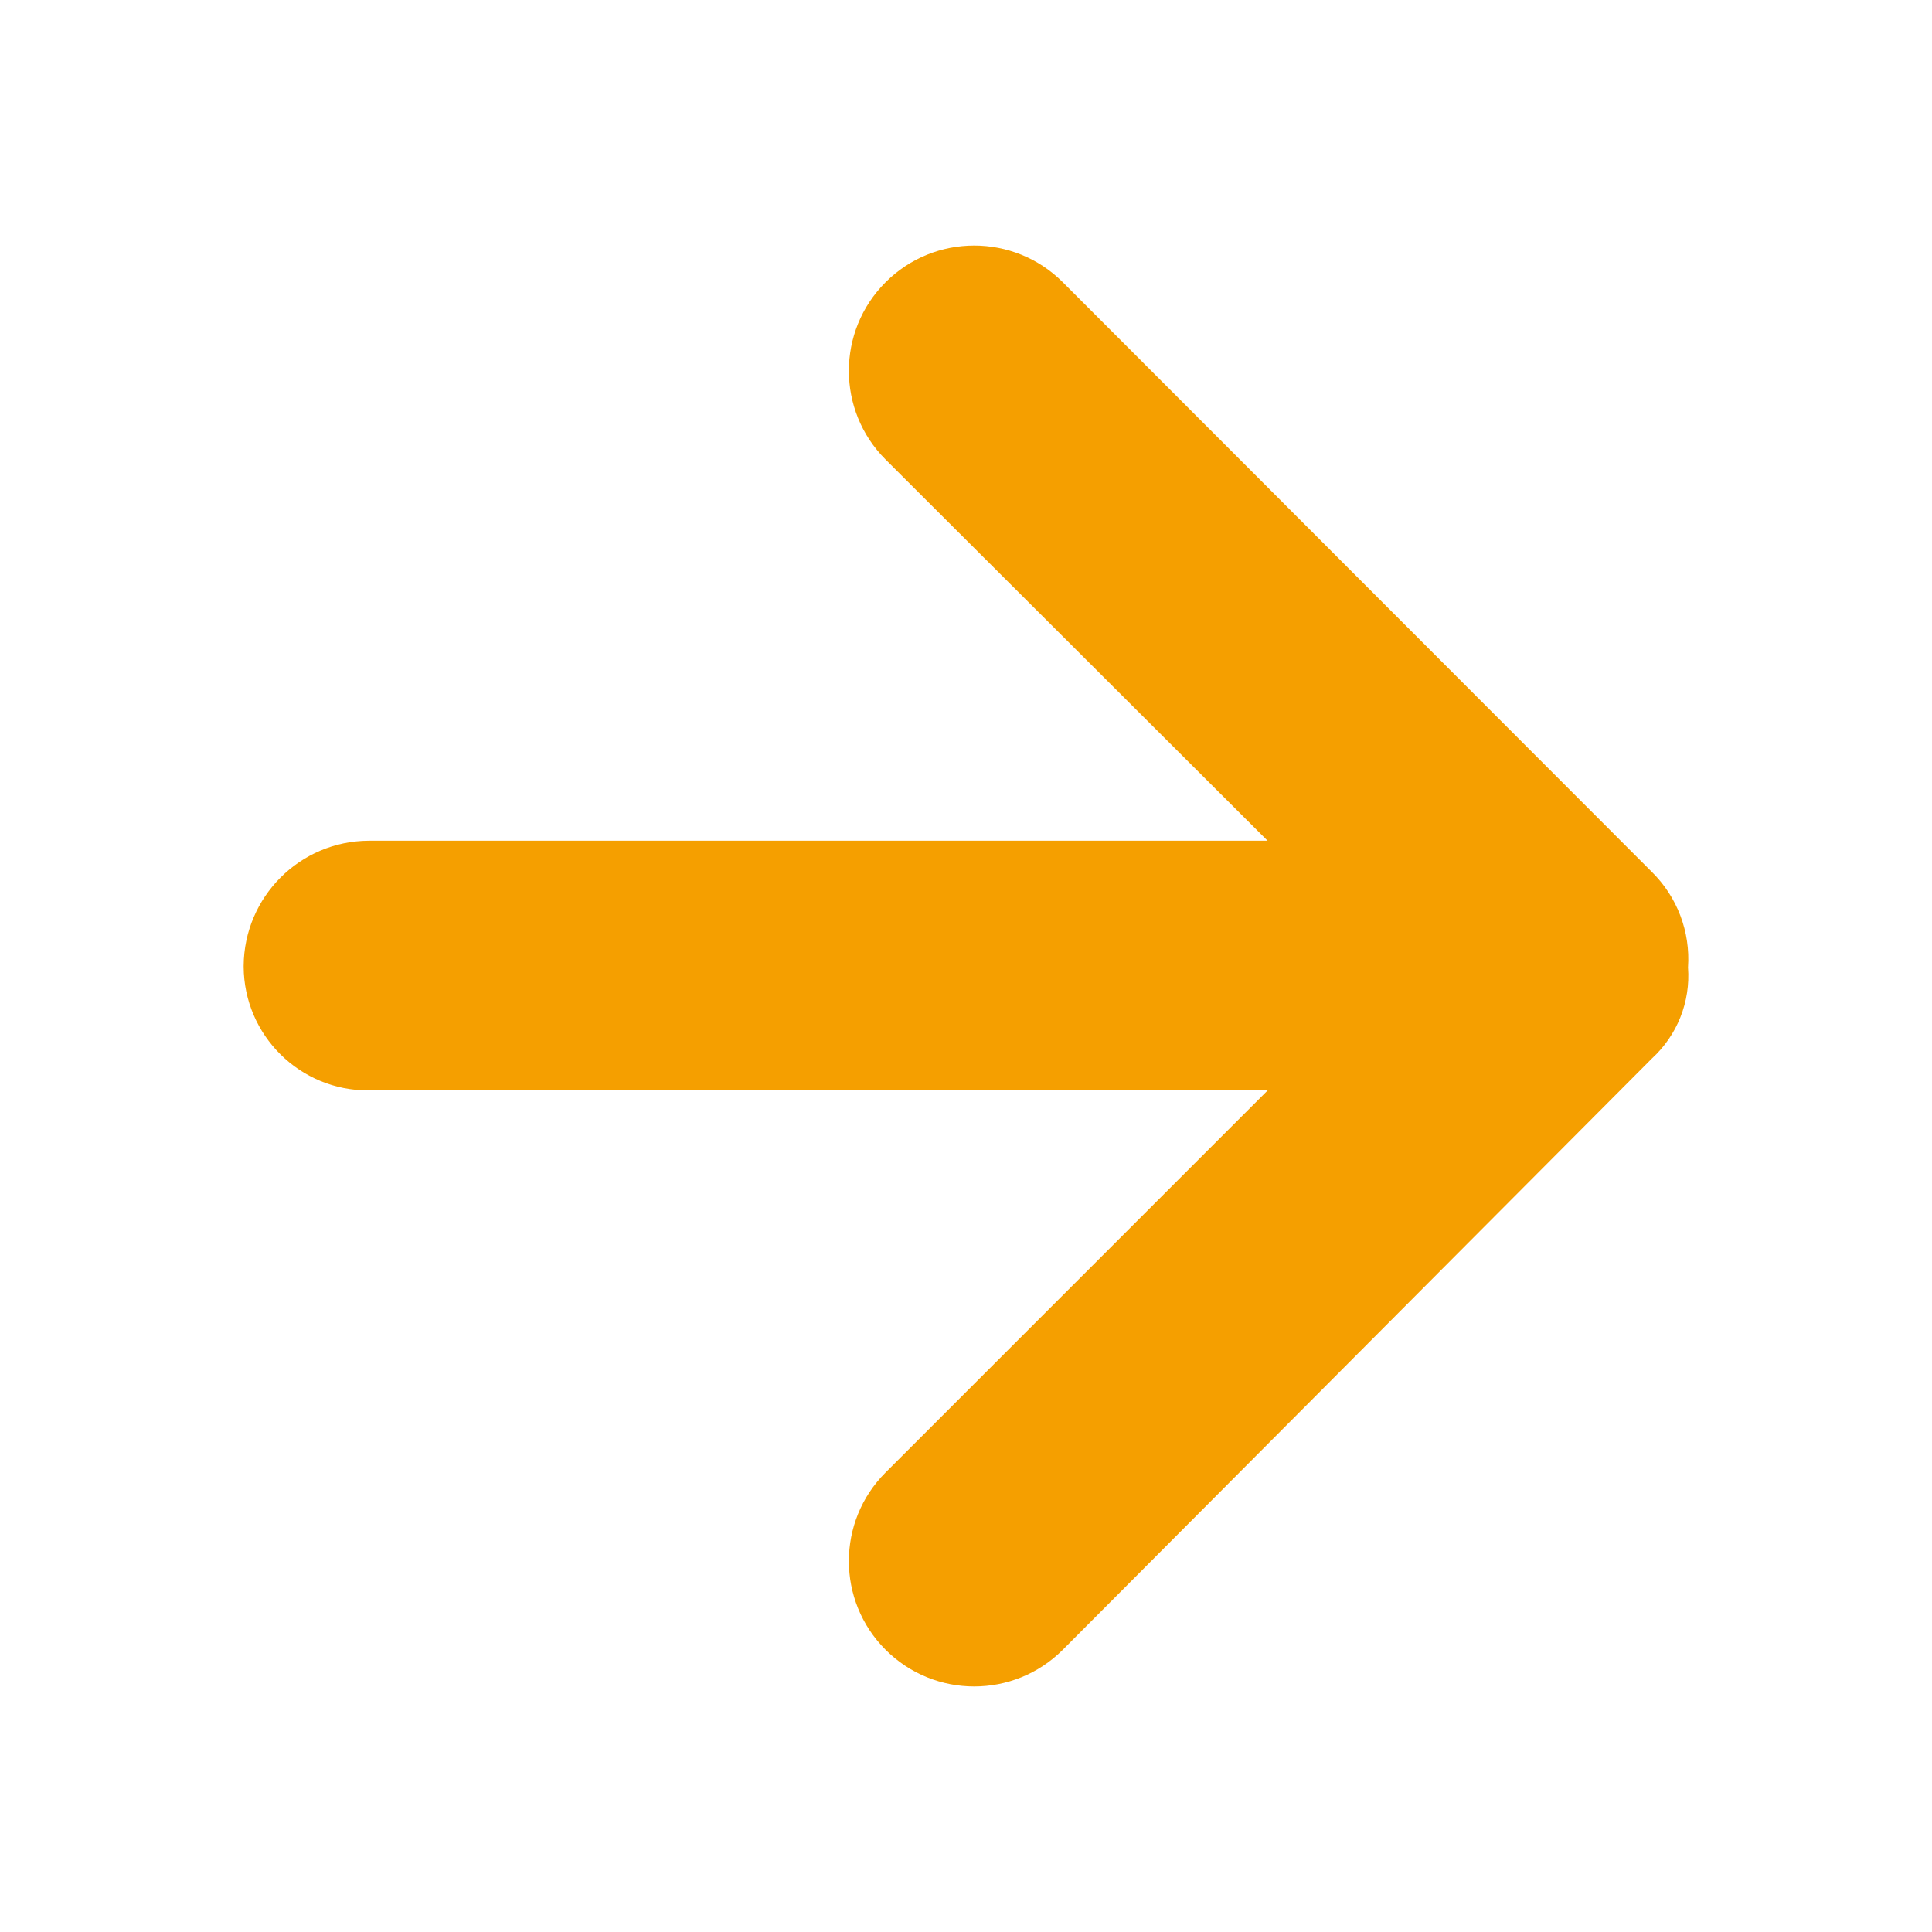 <?xml version="1.0" encoding="utf-8"?>

<svg version="1.1" id="Layer_1" xmlns="http://www.w3.org/2000/svg" xmlns:xlink="http://www.w3.org/1999/xlink" x="0px" y="0px"
	 viewBox="0 0 1792 1792" style="enable-background:new 0 0 1792 1792;" xml:space="preserve">
<path fill="#F59F00" d="M1532.1,808.7c23.6,23.2,35.9,55.6,33.6,88.6c2.4,31.9-10,63-33.6,84.6l-546.3,548.3c-45.4,45.4-119,45.4-164.4,0
	c-45.4-45.4-45.4-119,0-164.4l354.4-354.4H342.1c-63.8,0.4-115.8-51-116.1-114.8c0-0.2,0-0.4,0-0.7c0.4-64,52.1-115.8,116.1-116.1
	h833.6L821.4,426.2c-45.4-45.4-45.4-119,0-164.4c45.4-45.4,119-45.4,164.4,0l0,0L1532.1,808.7z"/>
</svg>
